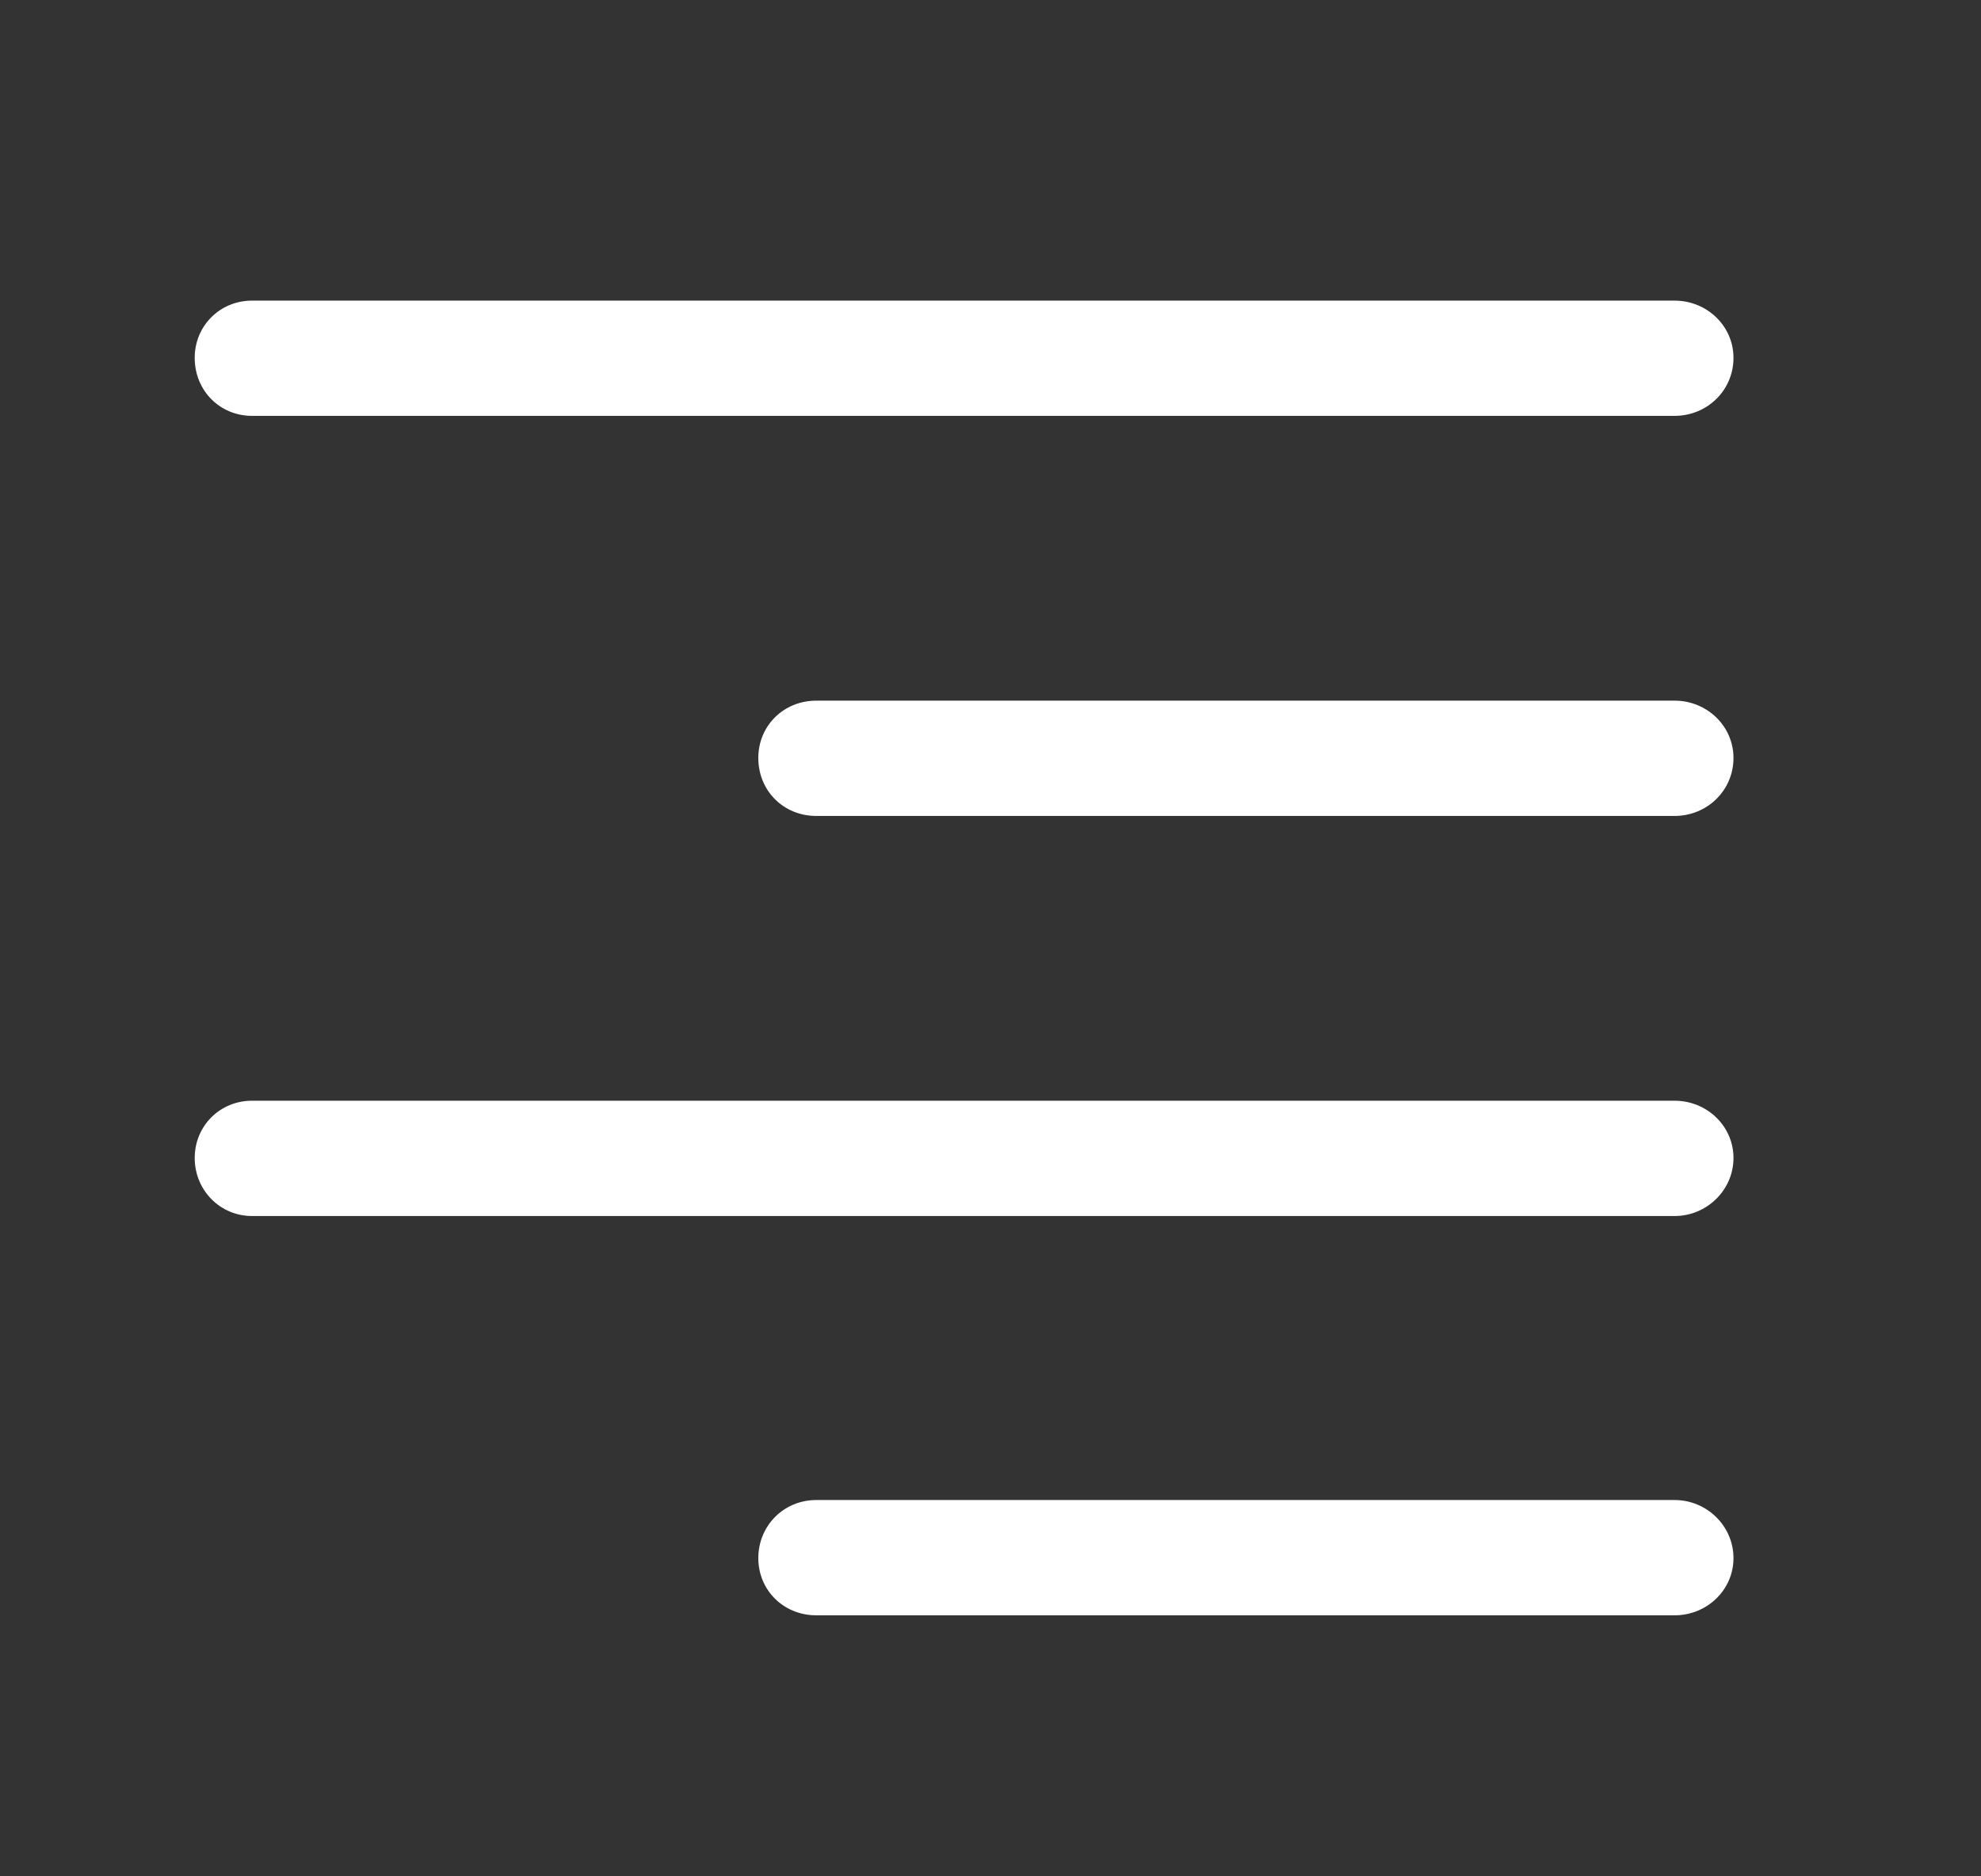 <svg width="38" height="36" viewBox="0 0 38 36" fill="none" xmlns="http://www.w3.org/2000/svg">
<rect x="0" y="0" width="38" height="36" fill="#333333" stroke="none"/>
<path d="M4.834 7.979C4.219 7.979 3.735 7.496 3.735 6.866C3.735 6.251 4.219 5.768 4.834 5.768H32.124C32.739 5.768 33.252 6.251 33.252 6.866C33.252 7.496 32.739 7.979 32.124 7.979H4.834ZM15.659 15.655C15.029 15.655 14.546 15.172 14.546 14.542C14.546 13.927 15.029 13.443 15.659 13.443H32.124C32.739 13.443 33.252 13.927 33.252 14.542C33.252 15.172 32.739 15.655 32.124 15.655H15.659ZM4.834 23.331C4.219 23.331 3.735 22.833 3.735 22.218C3.735 21.602 4.219 21.119 4.834 21.119H32.124C32.739 21.119 33.252 21.602 33.252 22.218C33.252 22.833 32.739 23.331 32.124 23.331H4.834ZM15.659 30.992C15.029 30.992 14.546 30.509 14.546 29.894C14.546 29.278 15.029 28.78 15.659 28.78H32.124C32.739 28.78 33.252 29.278 33.252 29.894C33.252 30.509 32.739 30.992 32.124 30.992H15.659Z" fill="white"/>
</svg>
